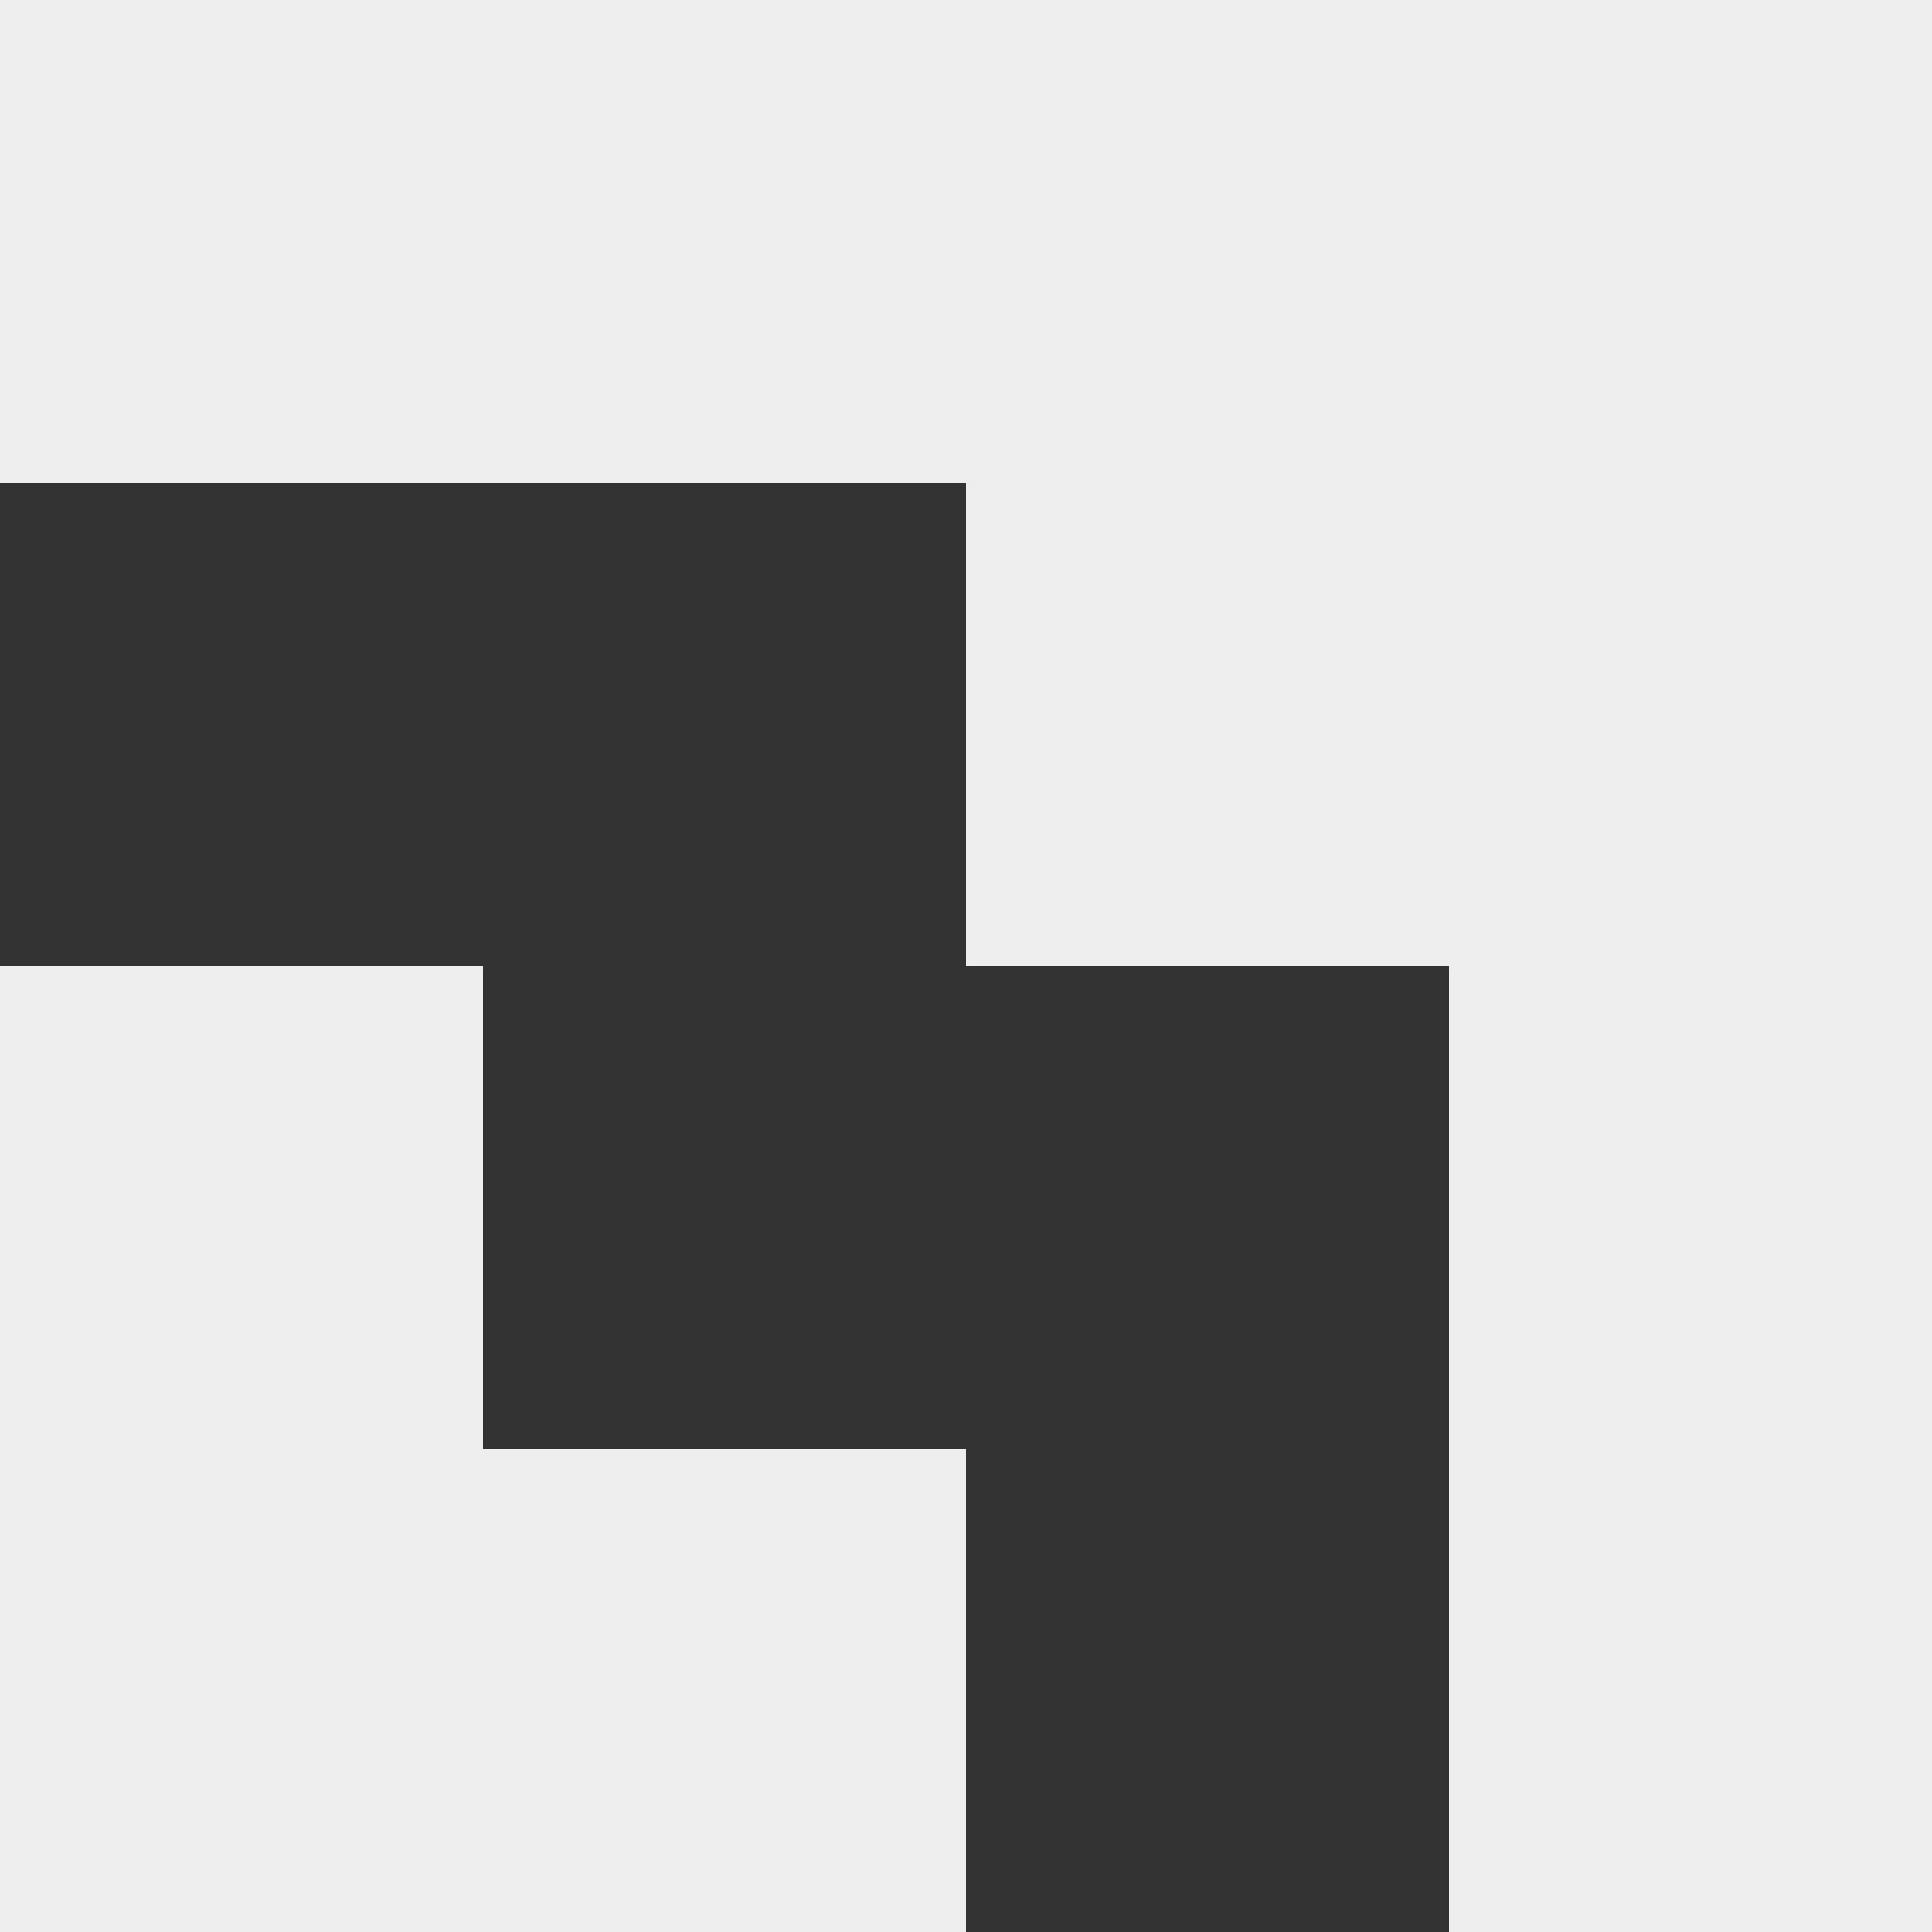 <?xml version="1.0" encoding="UTF-8" standalone="no"?>
<!-- Created with Inkscape (http://www.inkscape.org/) -->

<svg
   width="50"
   height="50"
   viewBox="0 0 50 50"
   version="1.1"
   id="SVGRoot"
   sodipodi:docname="logo.svg"
   inkscape:version="1.2.1 (9c6d41e410, 2022-07-14)"
   xmlns:inkscape="http://www.inkscape.org/namespaces/inkscape"
   xmlns:sodipodi="http://sodipodi.sourceforge.net/DTD/sodipodi-0.dtd"
   xmlns="http://www.w3.org/2000/svg"
   xmlns:svg="http://www.w3.org/2000/svg">
  <rect x="0" y="0" width="50" height="50" fill="#333333" stroke="none"/>
  <sodipodi:namedview
     id="namedview179"
     pagecolor="#000000"
     bordercolor="#000000"
     borderopacity="0.25"
     inkscape:showpageshadow="2"
     inkscape:pageopacity="0"
     inkscape:pagecheckerboard="false"
     inkscape:deskcolor="#d1d1d1"
     inkscape:document-units="px"
     showgrid="true"
     inkscape:zoom="8.4359982"
     inkscape:cx="14.461833"
     inkscape:cy="35.206266"
     inkscape:window-width="1920"
     inkscape:window-height="1017"
     inkscape:window-x="-8"
     inkscape:window-y="-8"
     inkscape:window-maximized="1"
     inkscape:current-layer="layer1"
     inkscape:lockguides="true">
    <inkscape:grid
       type="xygrid"
       id="grid428"
       dotted="true"
       enabled="true"
       snapvisiblegridlinesonly="true"
       units="px"
       spacingx="1"
       originx="0"
       empspacing="5"
       originy="0" />
  </sodipodi:namedview>
  <defs
     id="defs174" />
  <g
     inkscape:label="Capa 1"
     inkscape:groupmode="layer"
     id="layer1"
     transform="matrix(1.25,0,0,1.25,-25,-25)">
    <g
       id="g846"
       inkscape:label="Logo"
       transform="translate(-22,-14)">
      <path
         id="rect442"
         style="fill:#eeeeee;fill-opacity:1;stroke-width:0.5"
         d="M 42,54 V 64 64.5 74 H 62 V 64 H 52 V 54 Z"
         inkscape:label="&lt;" />
      <path
         id="rect446"
         style="fill:#eeeeee;fill-opacity:1;stroke-width:0.506"
         inkscape:label="M"
         d="M 42 34 L 42 44 L 62 44 L 62 51.5 L 62 54 L 72 54 L 72 74 L 82 74 L 82 53.5 L 82 47.6 L 82 44 L 82 34 L 72 34 L 69.2 34 L 42 34 z " />
    </g>
  </g>
</svg>
